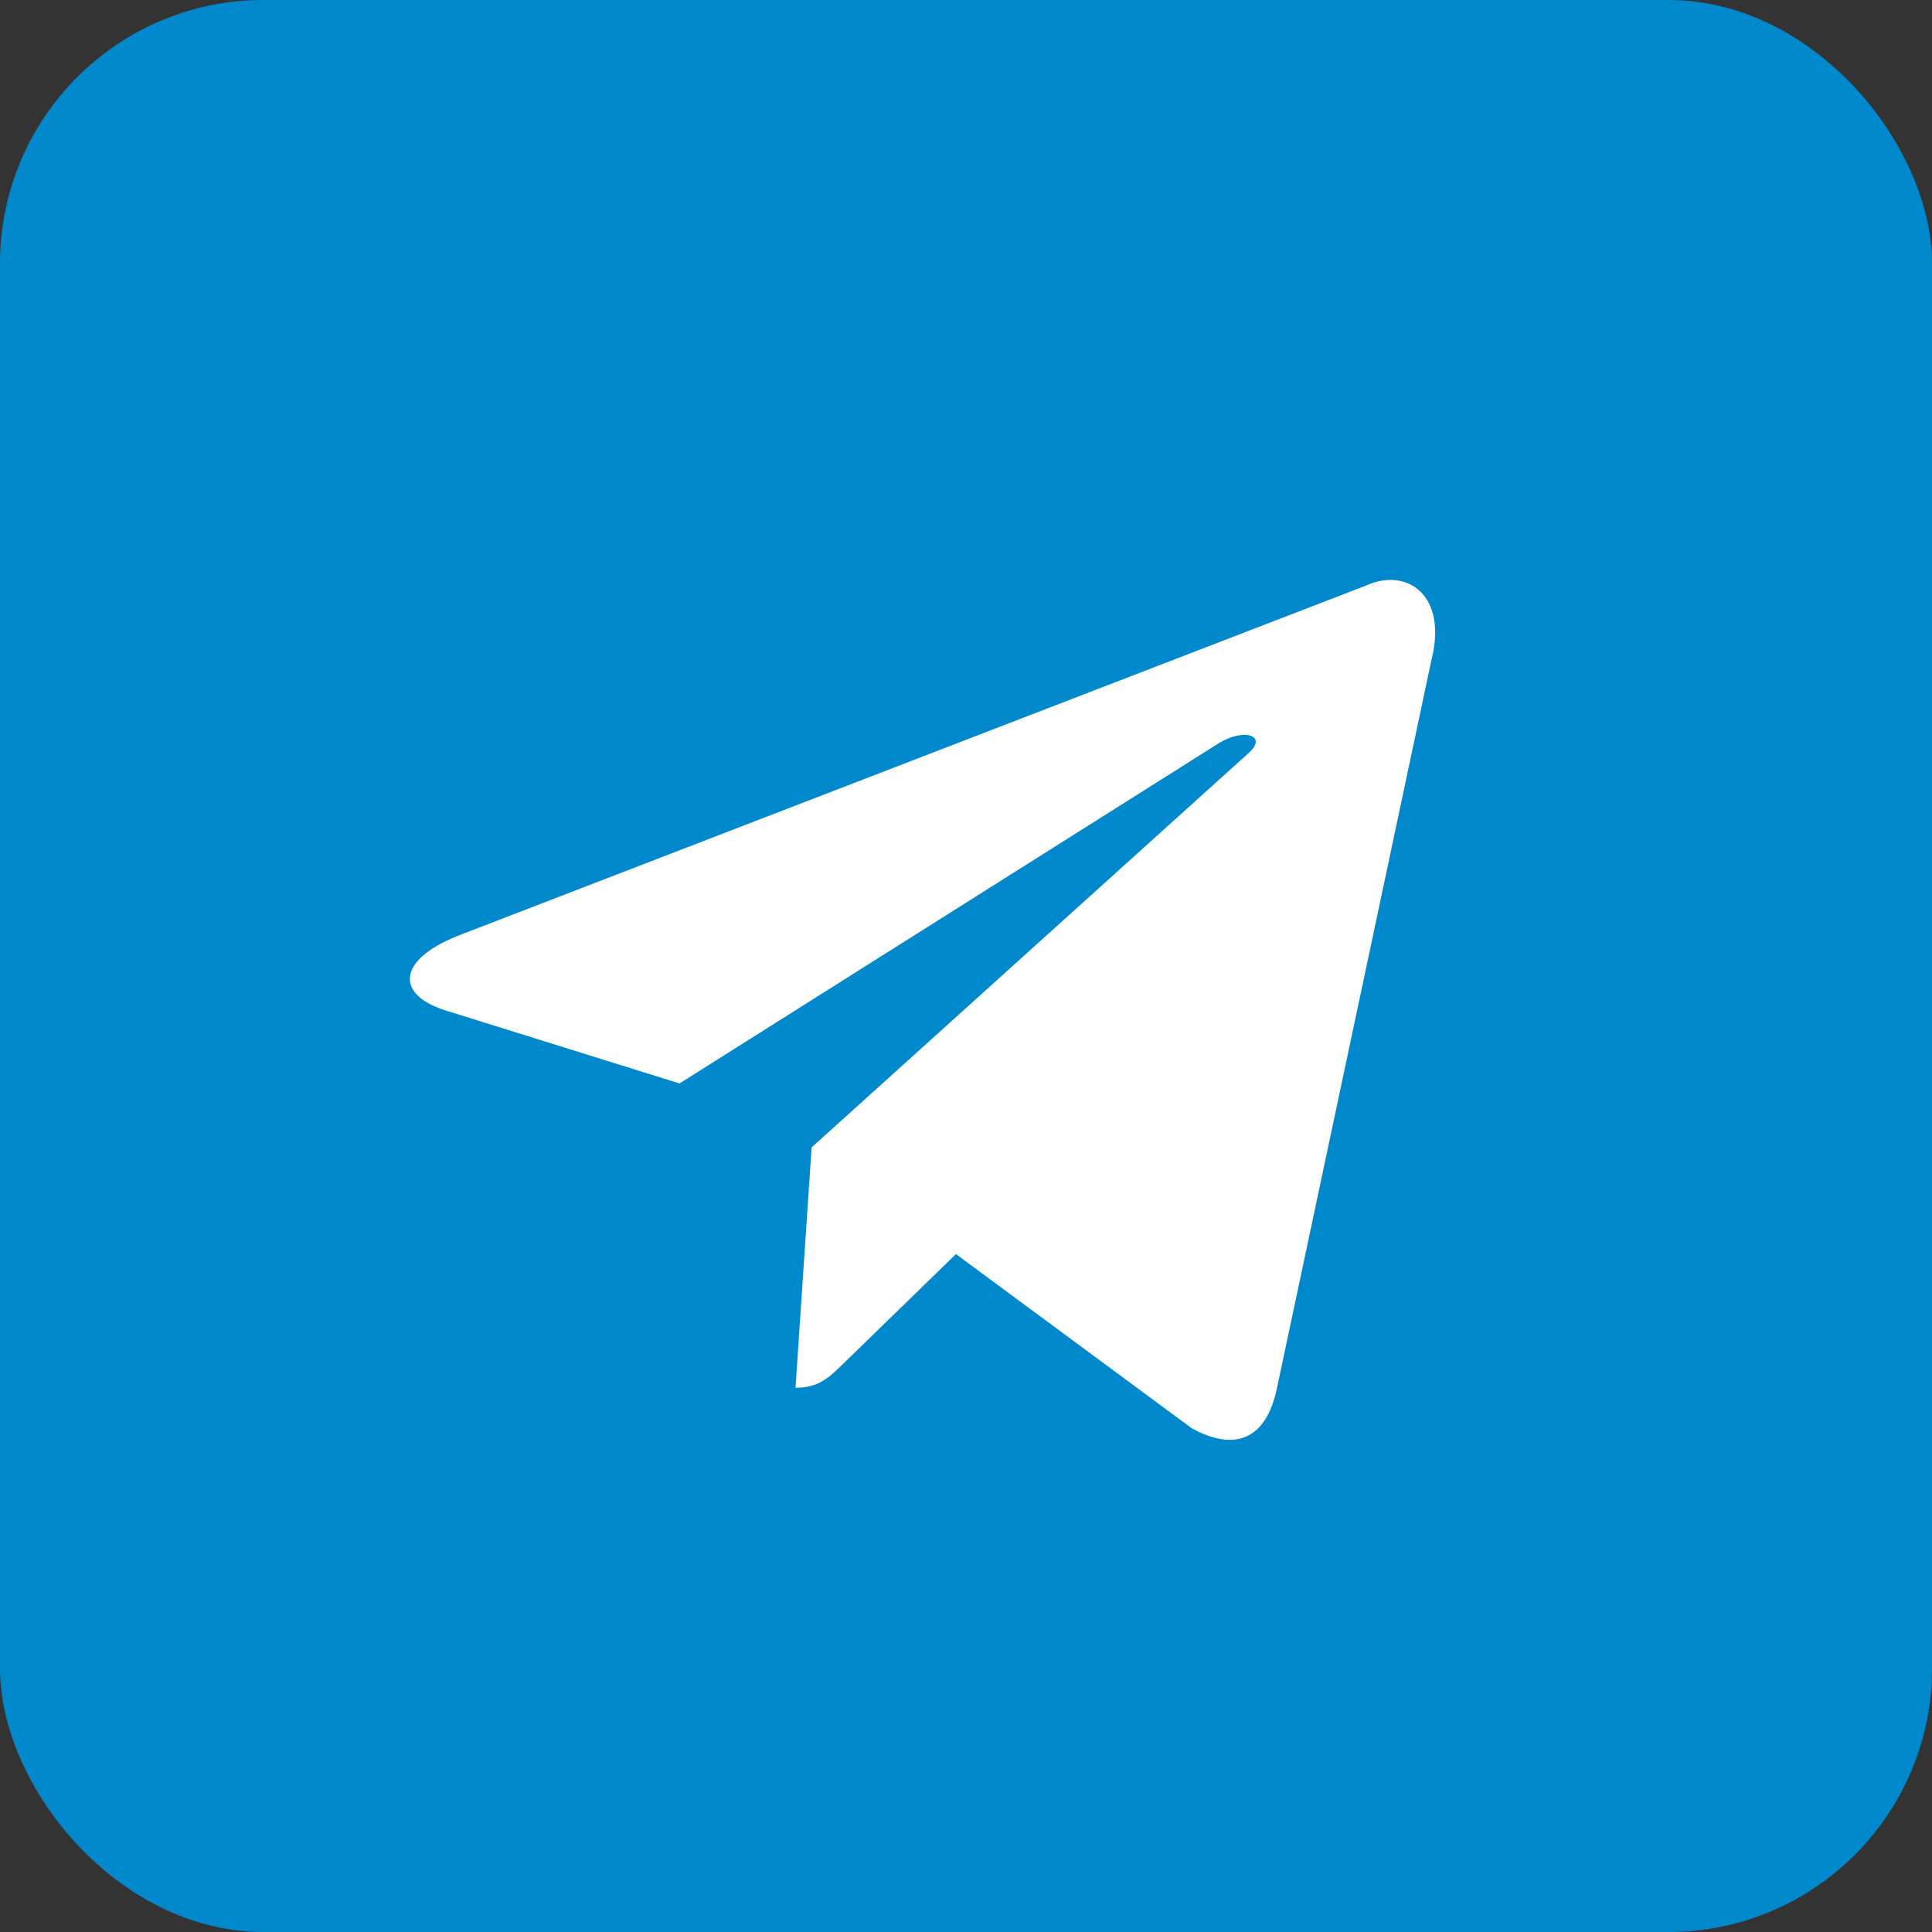 <svg width="44" height="44" viewBox="0 0 44 44" fill="none" xmlns="http://www.w3.org/2000/svg">
<rect x="0" y="0" width="44" height="44" fill="#333333" stroke="none"/>
<rect width="44" height="44" rx="6" fill="#0088CC"/>
<path d="M31.109 13.336L10.424 21.313C9.013 21.88 9.021 22.667 10.165 23.018L15.476 24.675L27.763 16.923C28.344 16.569 28.875 16.759 28.439 17.147L18.484 26.131H18.481L18.484 26.132L18.117 31.606C18.654 31.606 18.891 31.36 19.192 31.07L21.771 28.561L27.137 32.525C28.126 33.069 28.837 32.789 29.083 31.609L32.605 15.009C32.965 13.564 32.053 12.909 31.109 13.336Z" fill="white"/>
</svg>
